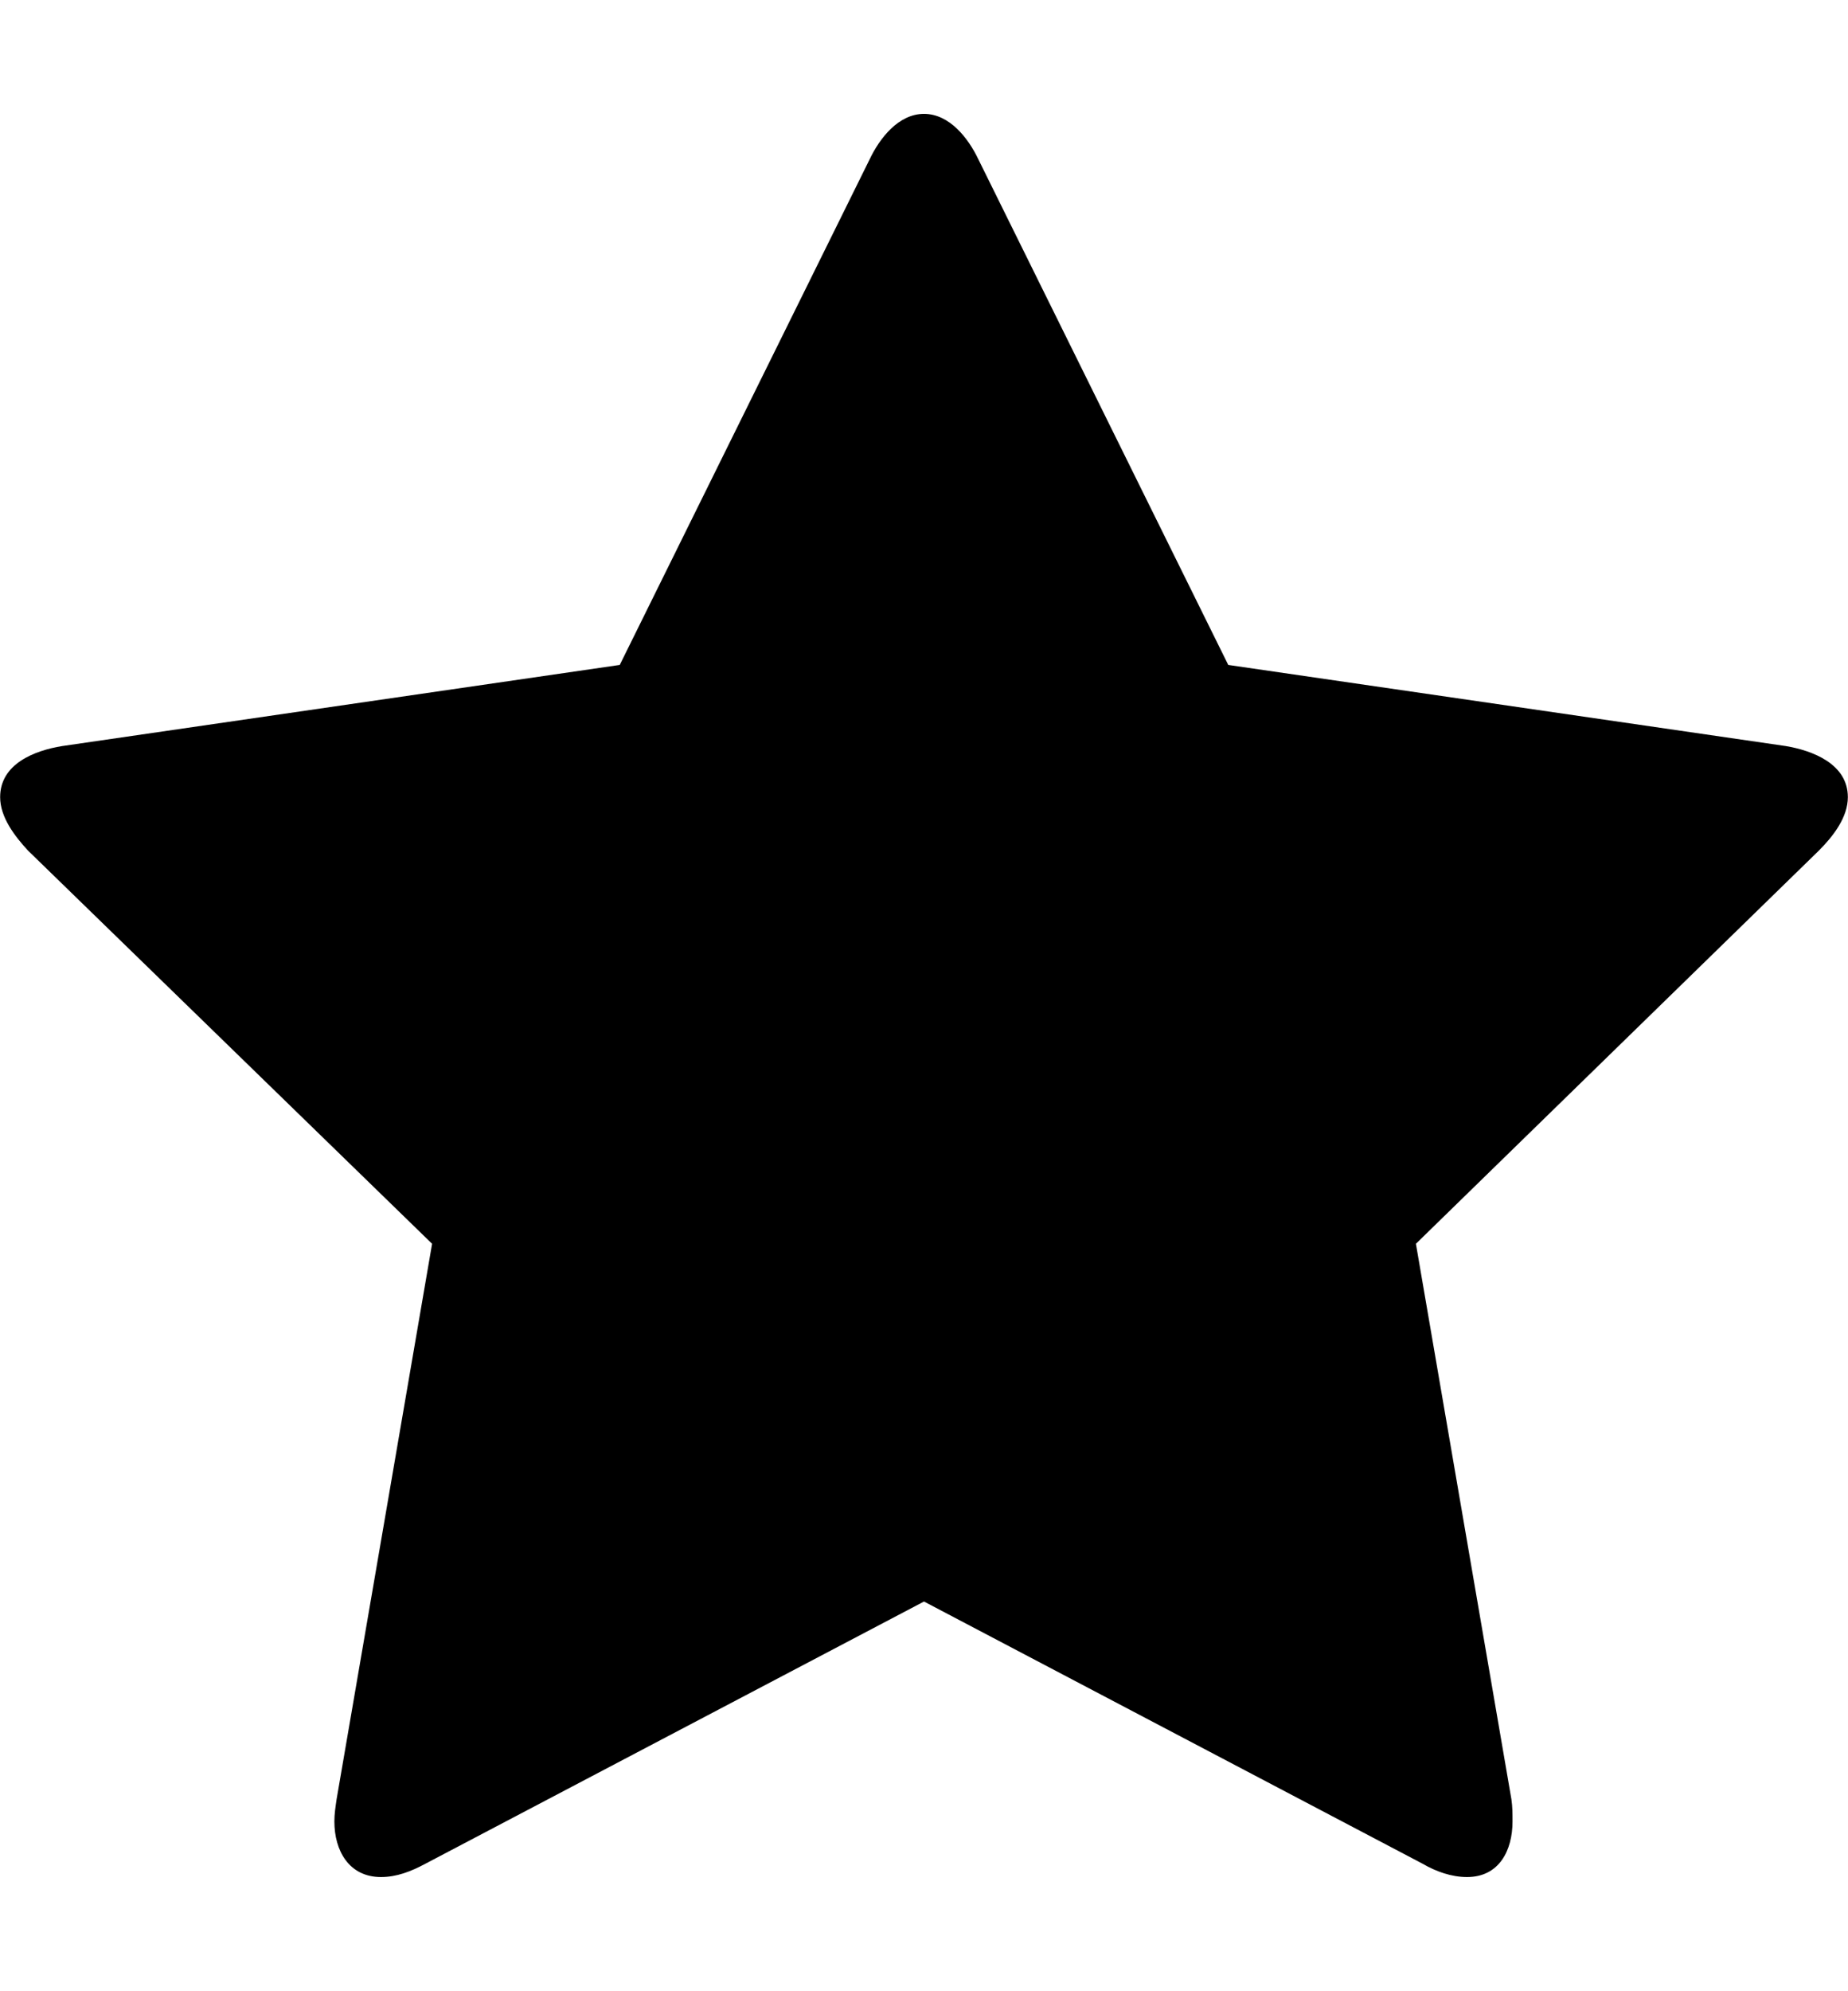 <!-- Generated by IcoMoon.io -->
<svg version="1.1" xmlns="http://www.w3.org/2000/svg" width="951" height="1024" viewBox="0 0 951 1024">
<g id="icomoon-ignore">
</g>
<path d="M950.929 410c0 10.286-7.429 20-14.857 27.429l-207.429 202.286 49.143 285.714c0.571 4 0.571 7.429 0.571 11.429 0 14.857-6.857 28.571-23.429 28.571-8 0-16-2.857-22.857-6.857l-256.571-134.857-256.571 134.857c-7.429 4-14.857 6.857-22.857 6.857-16.571 0-24-13.714-24-28.571 0-4 0.571-7.429 1.143-11.429l49.143-285.714-208-202.286c-6.857-7.429-14.286-17.143-14.286-27.429 0-17.143 17.714-24 32-26.286l286.857-41.714 128.571-260c5.143-10.857 14.857-23.429 28-23.429s22.857 12.571 28 23.429l128.571 260 286.857 41.714c13.714 2.286 32 9.143 32 26.286z"></path>
</svg>
